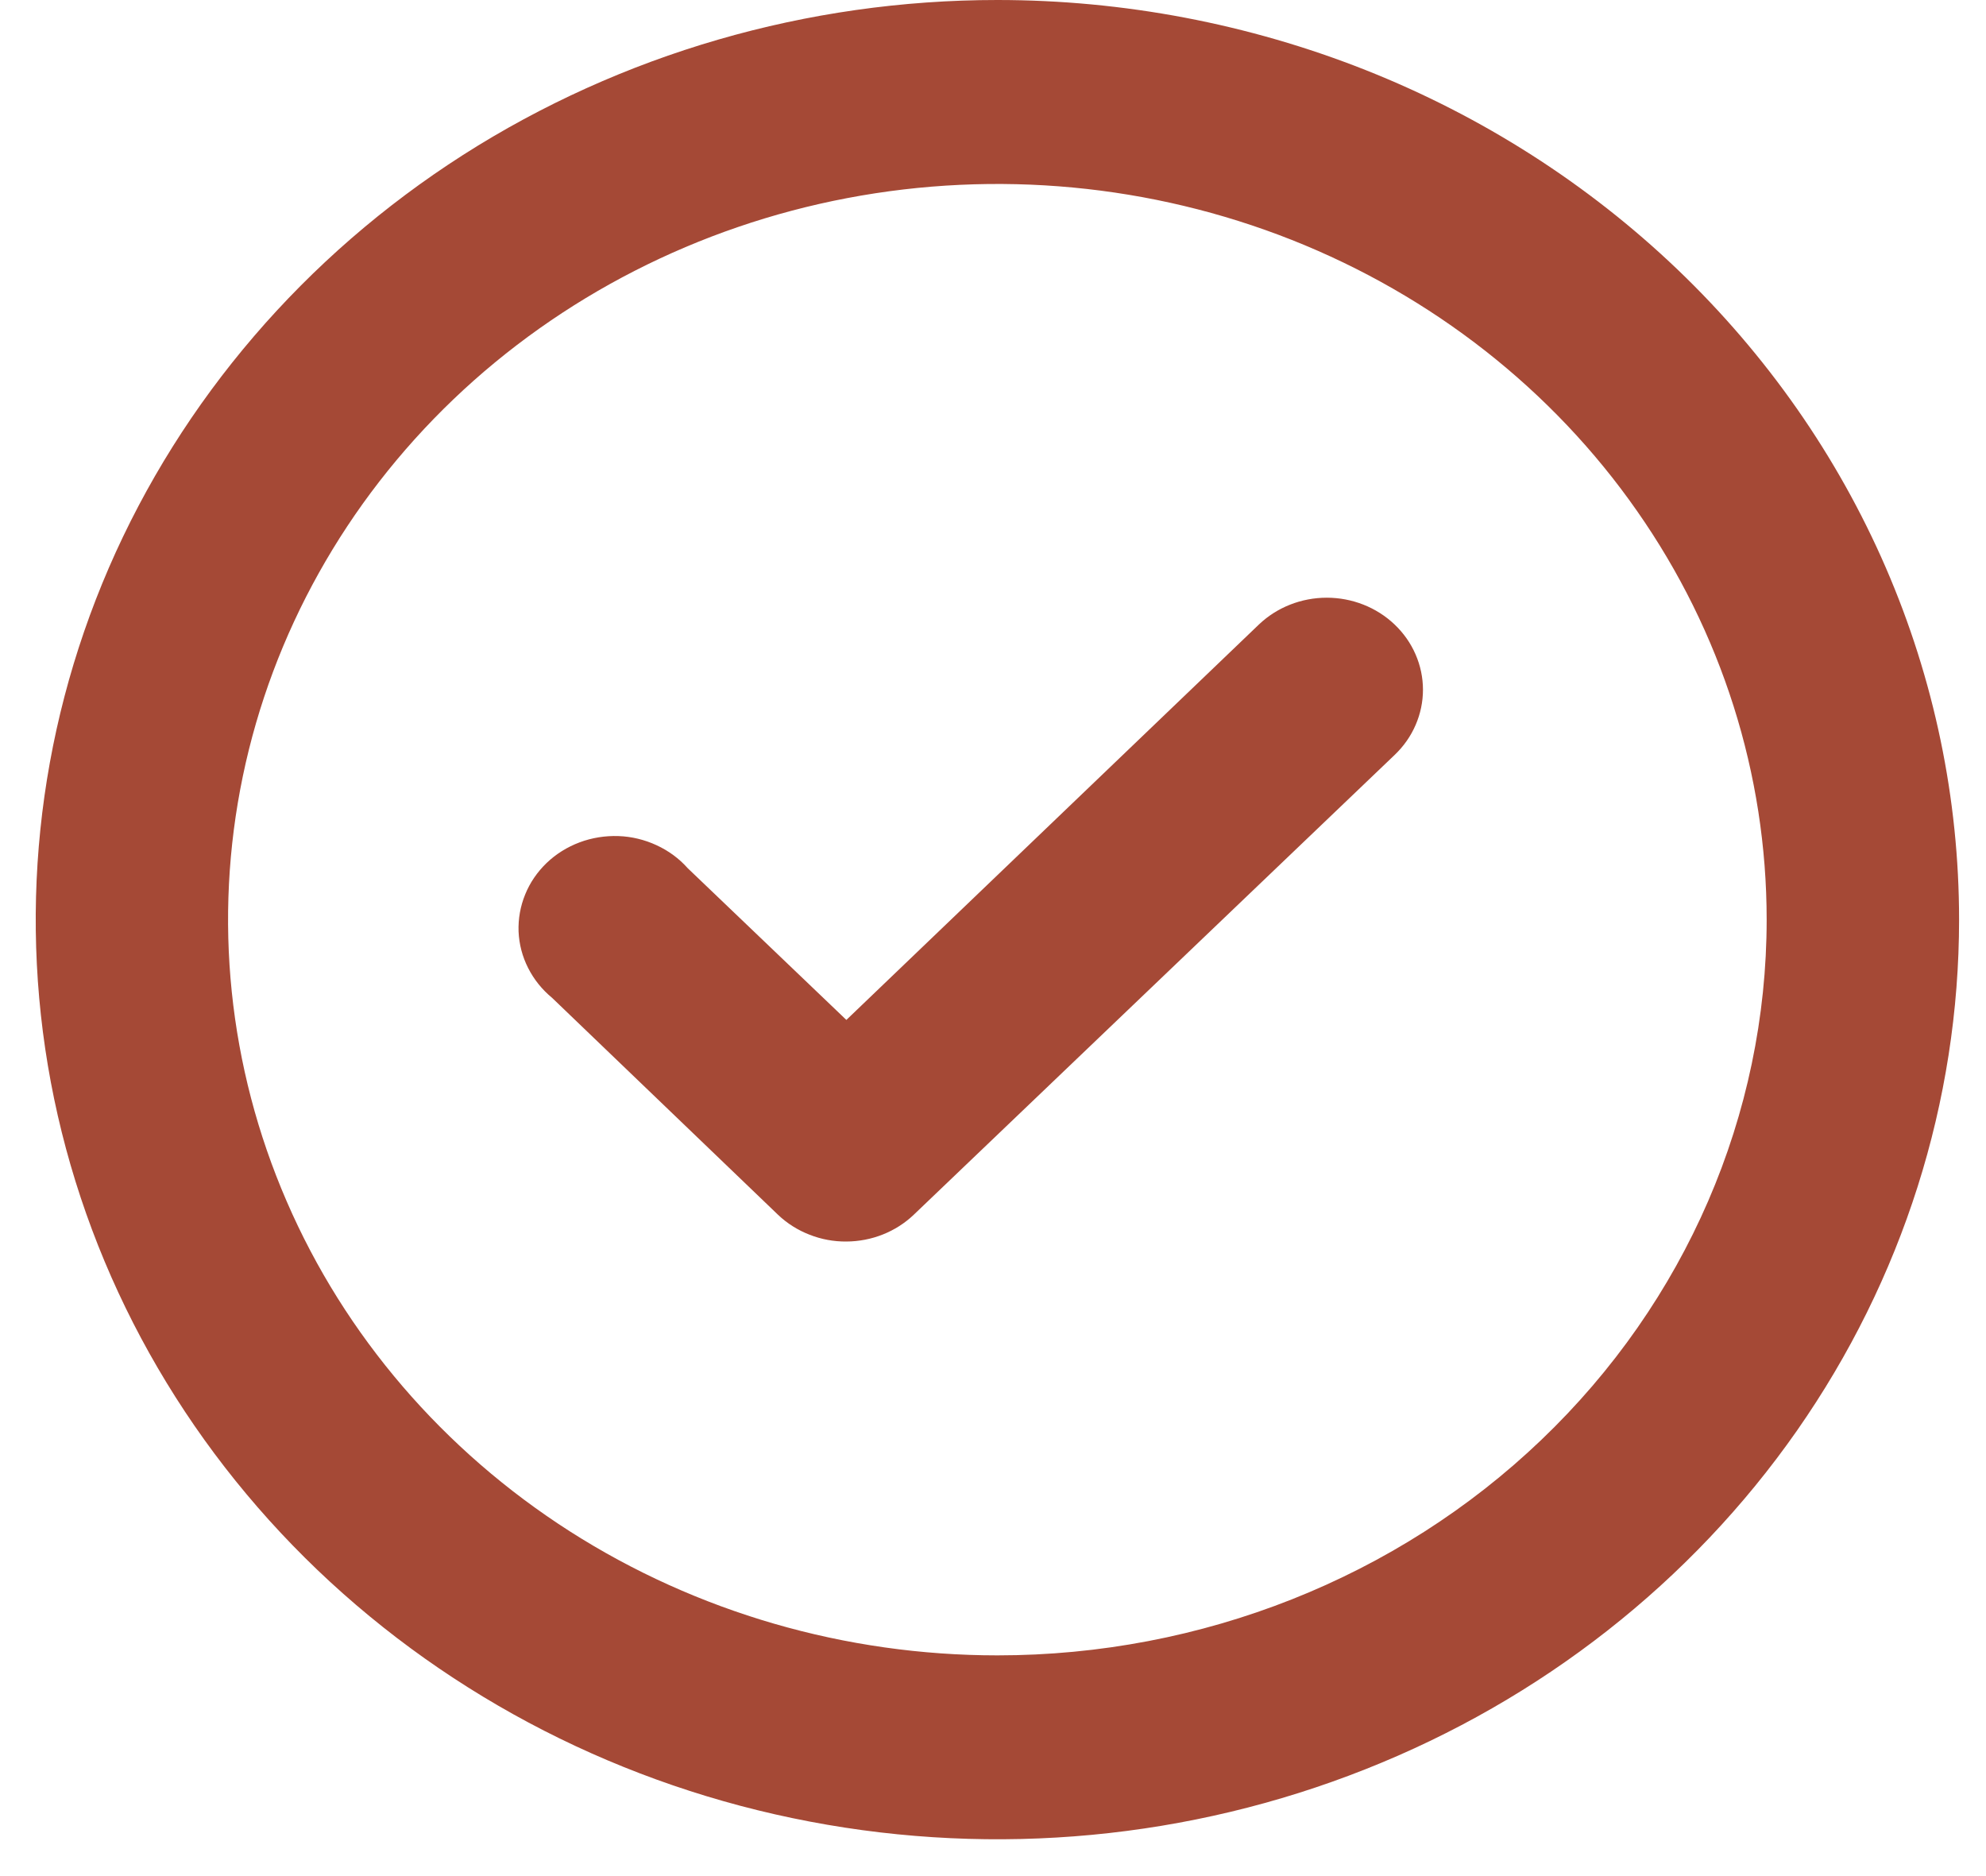 <svg width="18" height="17" viewBox="0 0 18 17" fill="none" xmlns="http://www.w3.org/2000/svg">
<path d="M11.411 5.658L7.671 9.242L6.233 7.867C6.155 7.779 6.059 7.709 5.951 7.659C5.843 7.609 5.725 7.58 5.605 7.576C5.485 7.572 5.365 7.591 5.253 7.633C5.141 7.675 5.04 7.738 4.955 7.819C4.87 7.901 4.803 7.998 4.76 8.105C4.716 8.212 4.696 8.326 4.7 8.441C4.705 8.556 4.734 8.668 4.787 8.772C4.839 8.875 4.913 8.967 5.004 9.042L7.052 11.008C7.134 11.086 7.231 11.147 7.337 11.188C7.443 11.23 7.557 11.251 7.671 11.25C7.9 11.249 8.119 11.162 8.281 11.008L12.639 6.842C12.721 6.764 12.786 6.672 12.83 6.57C12.874 6.469 12.897 6.36 12.897 6.25C12.897 6.14 12.874 6.031 12.83 5.93C12.786 5.828 12.721 5.736 12.639 5.658C12.476 5.503 12.255 5.416 12.025 5.416C11.795 5.416 11.574 5.503 11.411 5.658ZM9.04 0C7.316 0 5.631 0.489 4.197 1.404C2.764 2.32 1.647 3.622 0.987 5.144C0.328 6.667 0.155 8.343 0.491 9.959C0.828 11.576 1.658 13.06 2.877 14.226C4.096 15.391 5.649 16.185 7.339 16.506C9.03 16.828 10.783 16.663 12.375 16.032C13.968 15.402 15.329 14.334 16.287 12.963C17.244 11.593 17.756 9.982 17.756 8.333C17.756 7.239 17.53 6.155 17.092 5.144C16.654 4.133 16.012 3.215 15.203 2.441C14.393 1.667 13.433 1.053 12.375 0.634C11.318 0.216 10.184 0 9.04 0ZM9.04 15C7.661 15 6.313 14.609 5.166 13.877C4.019 13.144 3.125 12.103 2.598 10.885C2.07 9.666 1.932 8.326 2.201 7.033C2.47 5.74 3.134 4.552 4.109 3.619C5.084 2.687 6.327 2.052 7.679 1.795C9.032 1.538 10.434 1.67 11.708 2.174C12.982 2.679 14.071 3.533 14.837 4.63C15.604 5.726 16.012 7.015 16.012 8.333C16.012 10.101 15.278 11.797 13.97 13.047C12.663 14.298 10.889 15 9.04 15Z" fill="#A54936"/>
</svg>

